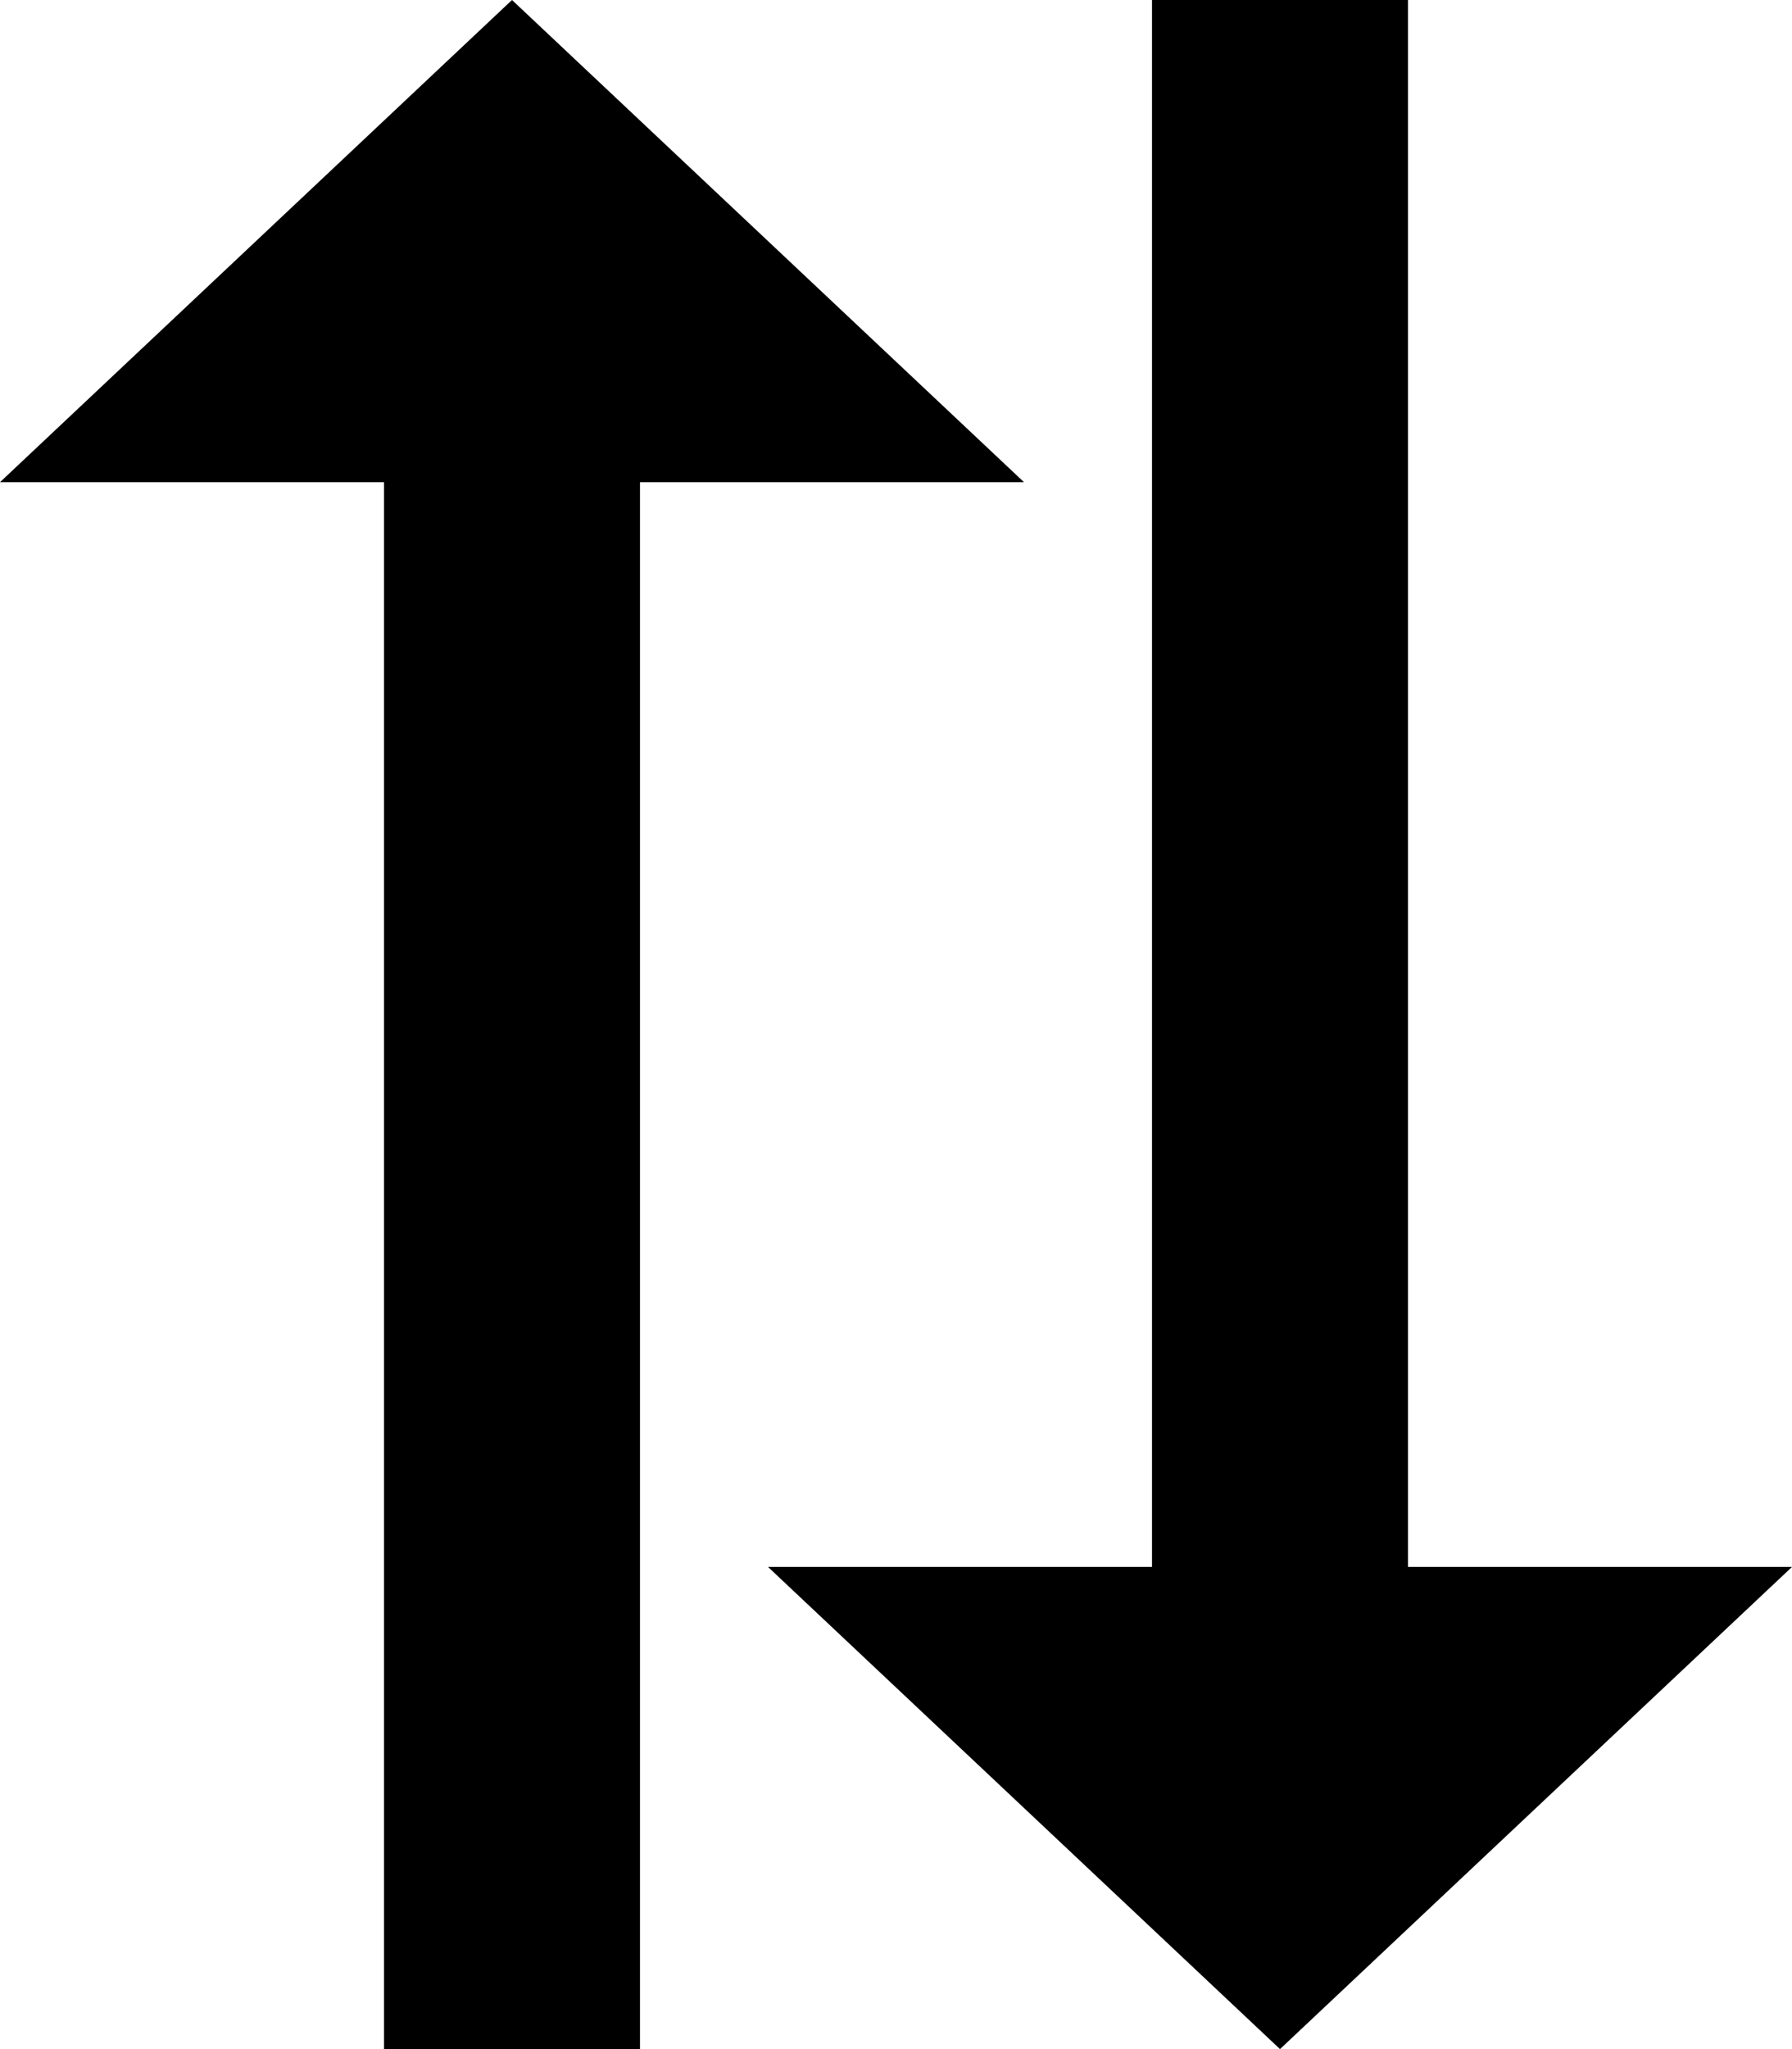 <svg width="14" height="16" viewBox="0 0 14 16" fill="none" xmlns="http://www.w3.org/2000/svg">
<path d="M5 8.471V3.765H8L4 0L0 3.765H3L3 10.353L3 16H5L5 8.471Z" fill="black"/>
<path d="M9 7.529L9 12.235L6 12.235L10 16L14 12.235L11 12.235L11 5.647L11 -1.31134e-07L9 -2.18557e-07L9 7.529Z" fill="black"/>
</svg>
